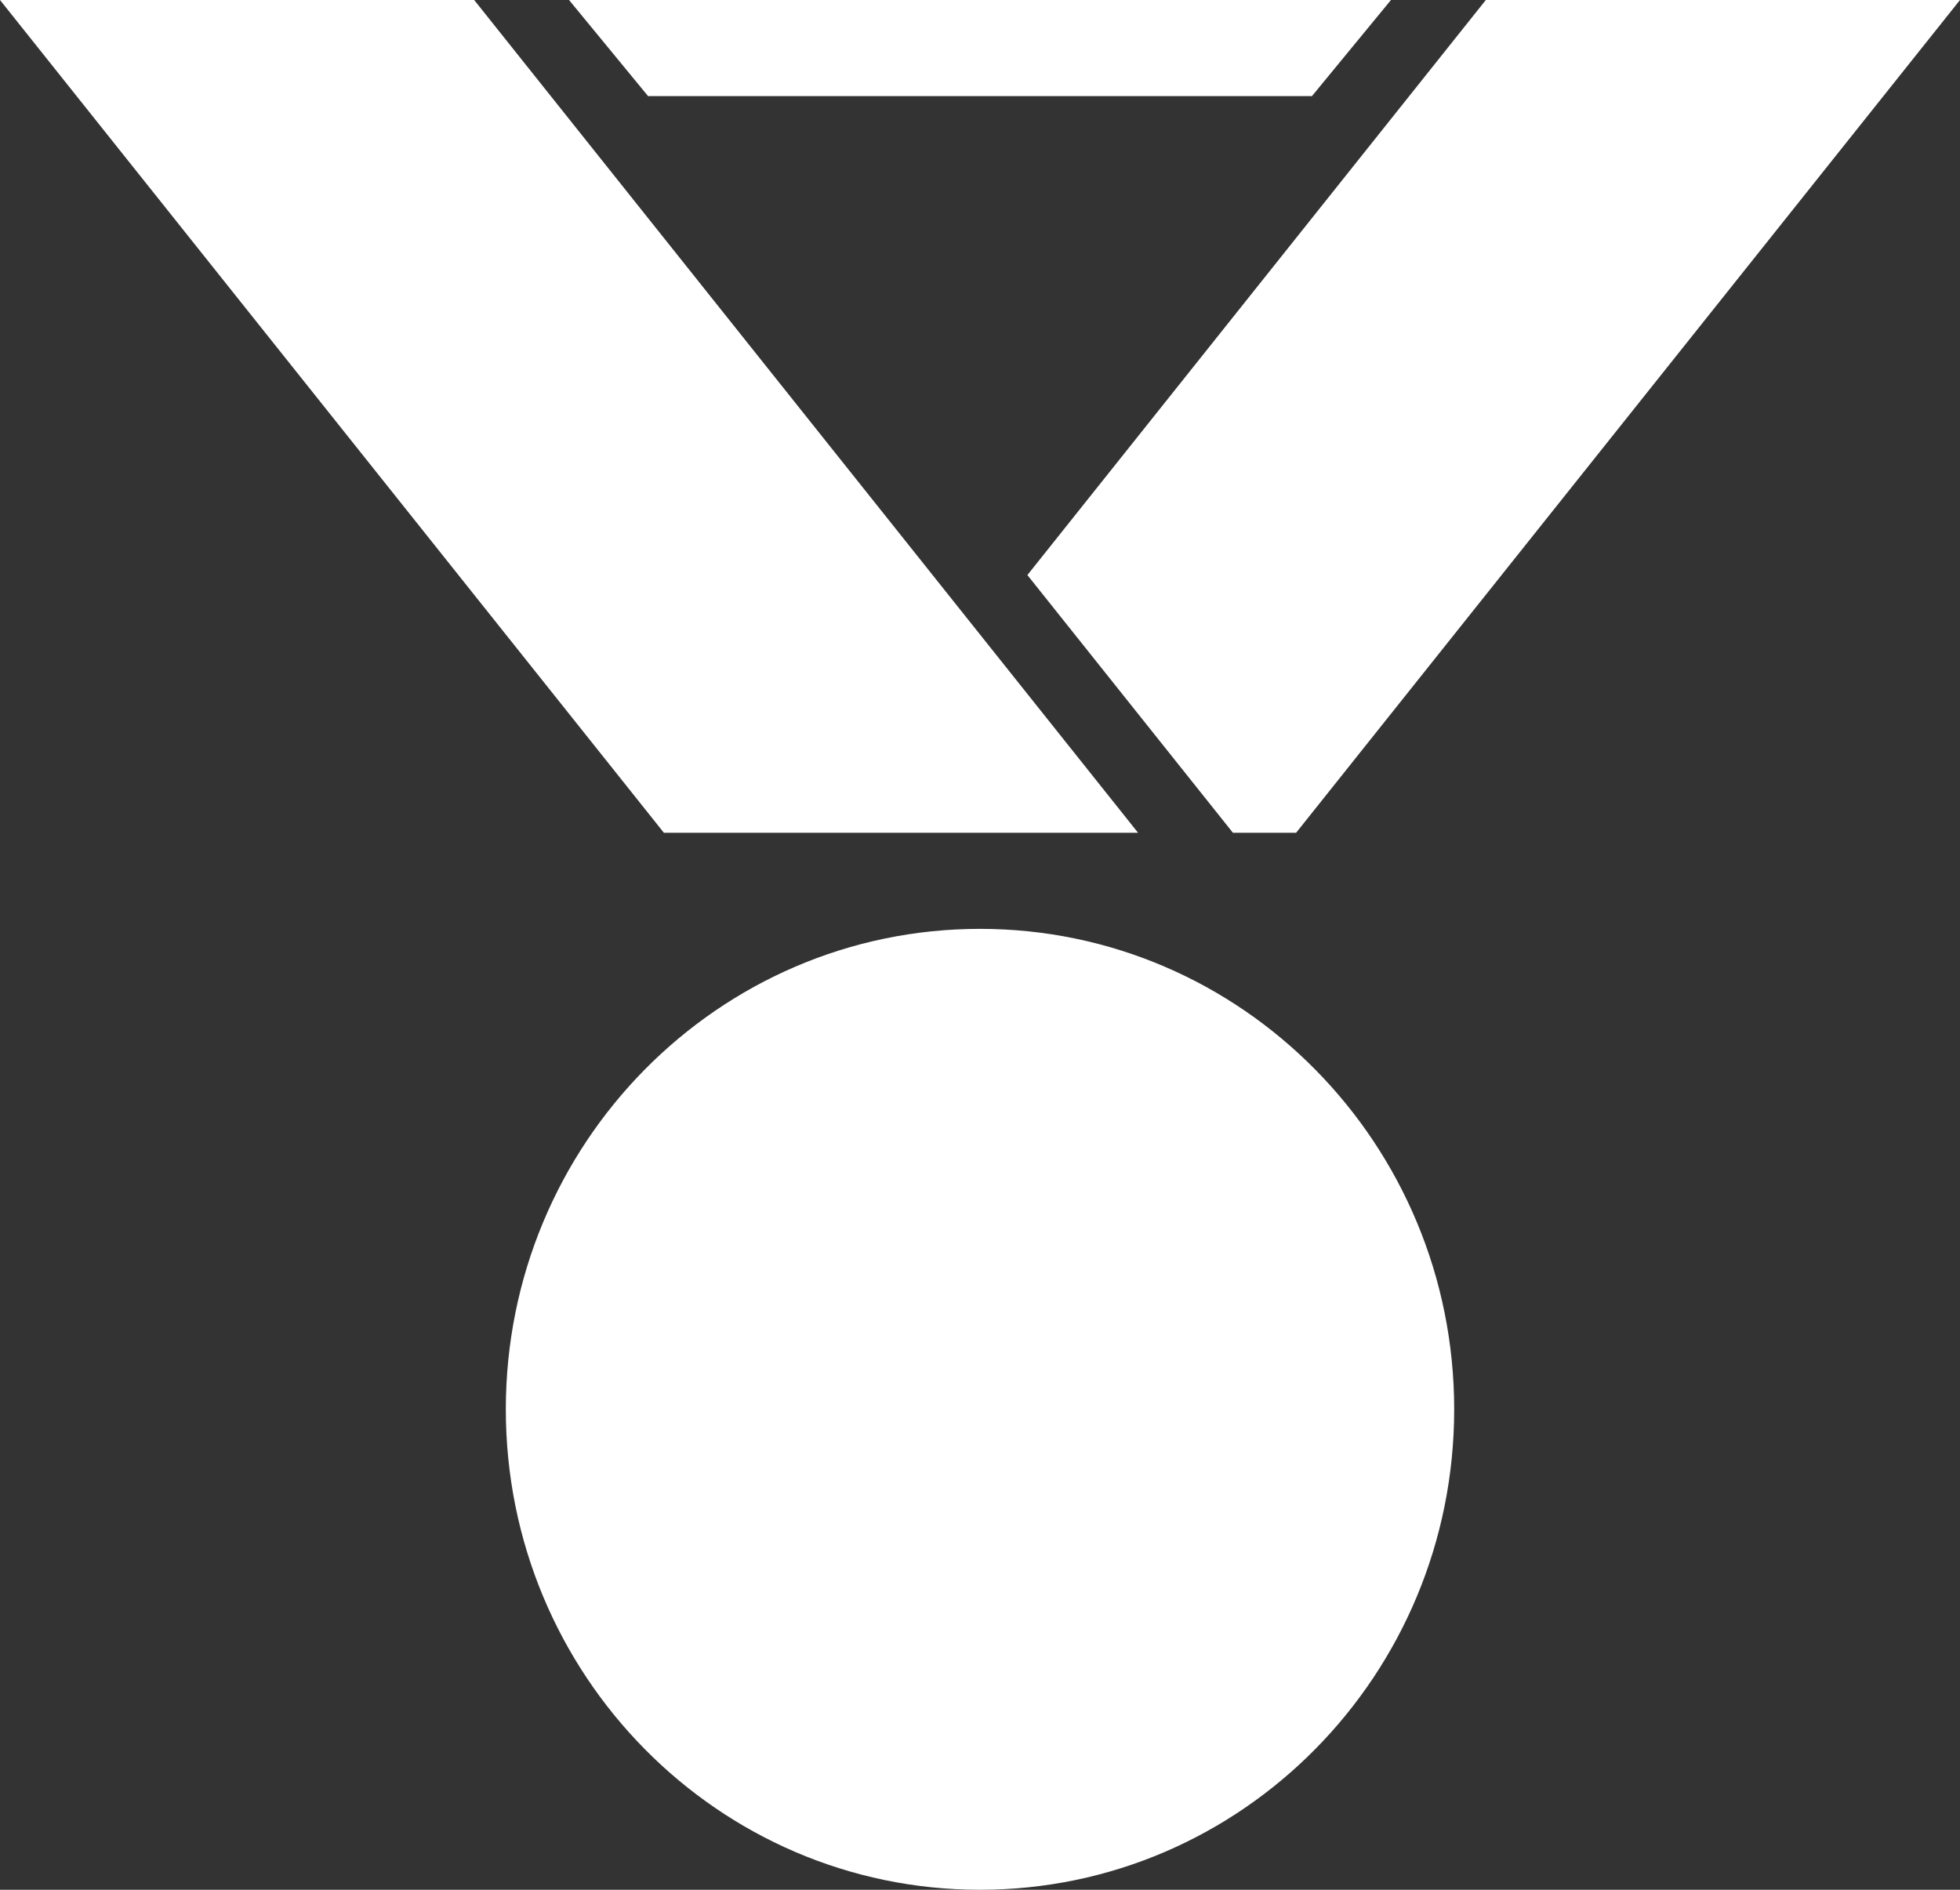 <svg width="28" height="27" viewBox="0 0 28 27" fill="none" xmlns="http://www.w3.org/2000/svg">
<rect x="0" y="0" width="28" height="27" fill="#333333" stroke="none"/>
<path d="M0 0H6.774L16.258 11.898H9.484L0 0Z" fill="white"/>
<path d="M17.613 11.898H18.516L28 0H21.226L14.677 8.216L17.613 11.898Z" fill="white"/>
<path d="M9.258 1.373L8.129 0H19.871L18.742 1.373H9.258Z" fill="white"/>
<path d="M20.774 20.136C20.774 23.927 17.741 27 14 27C10.259 27 7.226 23.927 7.226 20.136C7.226 16.345 10.259 13.271 14 13.271C17.741 13.271 20.774 16.345 20.774 20.136Z" fill="white"/>
</svg>
